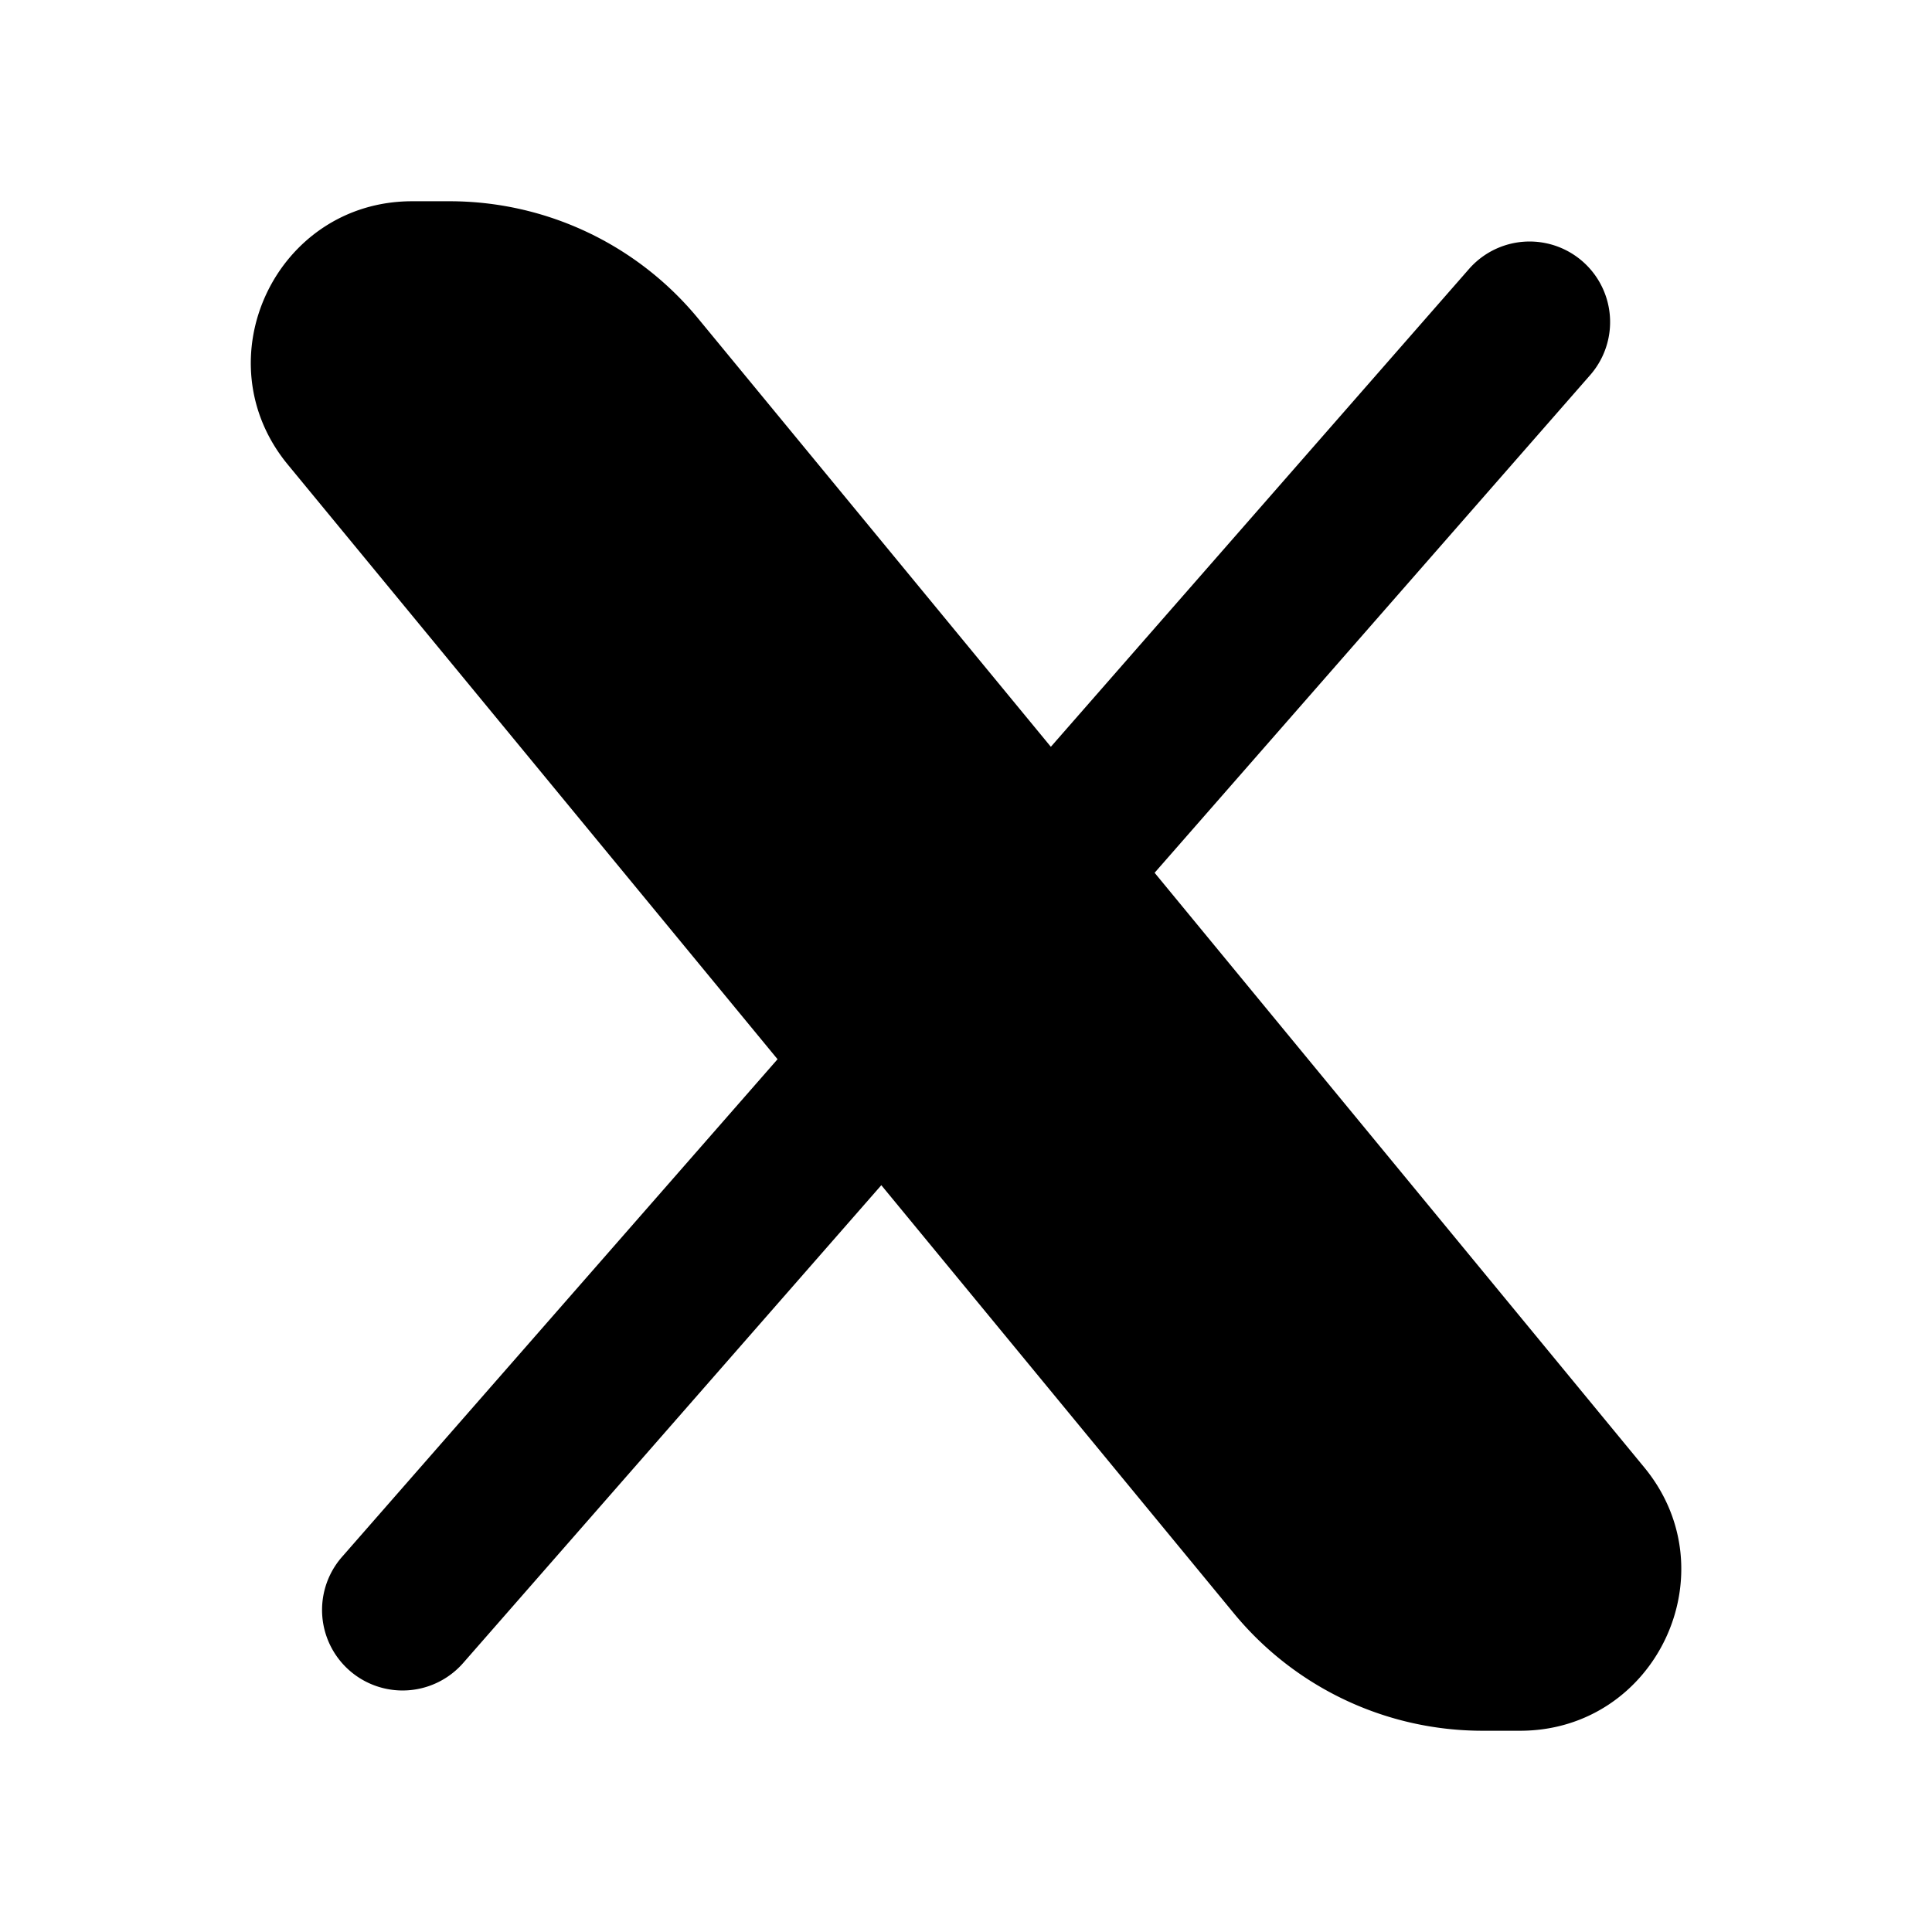 <svg xmlns="http://www.w3.org/2000/svg" width="24" height="24" viewBox="0 0 24 24" fill="none">
    <path fill="currentColor" fill-rule="evenodd" d="M3.575 5.771C2.501 4.467 3.43 2.5 5.12 2.5h.465a4 4 0 0 1 3.088 1.457l4.381 5.32 5.194-5.935a1 1 0 1 1 1.506 1.317l-5.411 6.183 6.083 7.387c1.074 1.304.146 3.271-1.544 3.271h-.465a4 4 0 0 1-3.088-1.457l-4.381-5.32-5.194 5.935a1 1 0 1 1-1.506-1.317l5.411-6.183z" clip-rule="evenodd"/>
</svg>